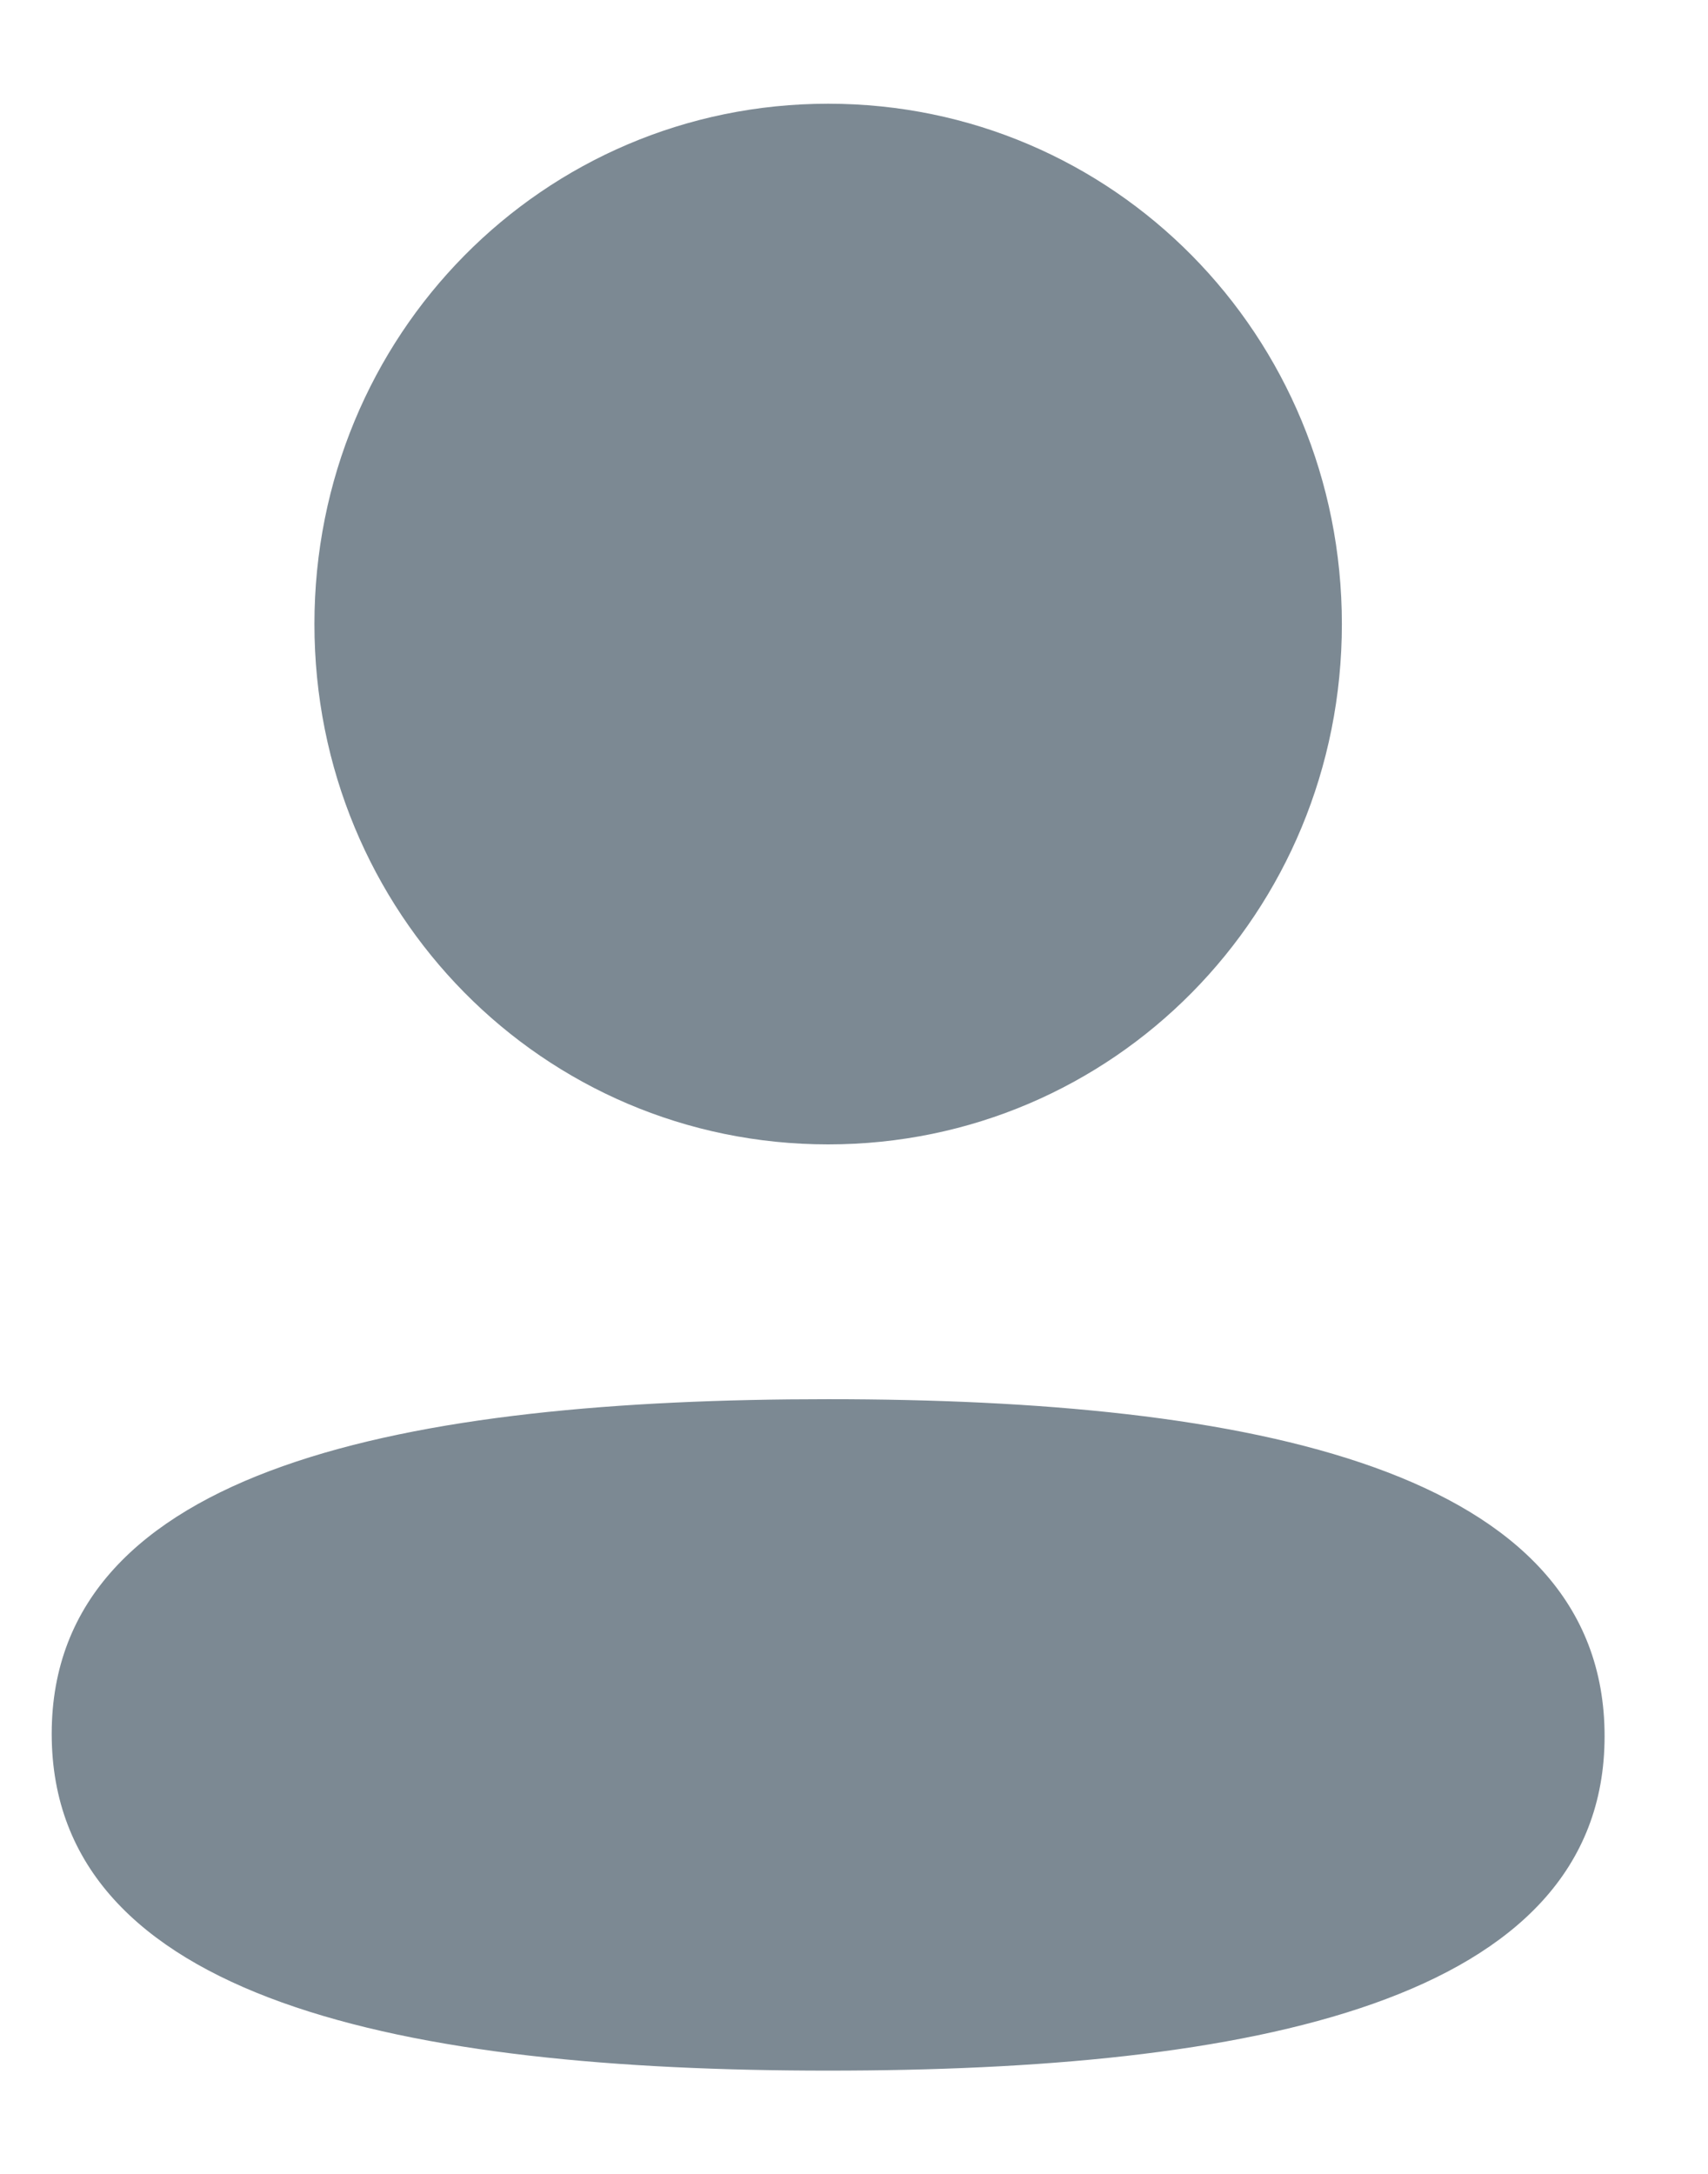 <svg width="11" height="14" viewBox="0 0 11 14" fill="none" xmlns="http://www.w3.org/2000/svg">
<path fillRule="evenodd" clipRule="evenodd" d="M8.642 4.019C8.642 5.879 7.17 7.37 5.334 7.37C3.497 7.37 2.025 5.879 2.025 4.019C2.025 2.159 3.497 0.668 5.334 0.668C7.17 0.668 8.642 2.159 8.642 4.019ZM0.333 11.166C0.333 9.443 2.636 9.011 5.333 9.011C8.045 9.011 10.334 9.458 10.334 11.181C10.334 12.903 8.03 13.335 5.333 13.335C2.622 13.335 0.333 12.888 0.333 11.166Z" fill="#7C8993"/>
</svg>
